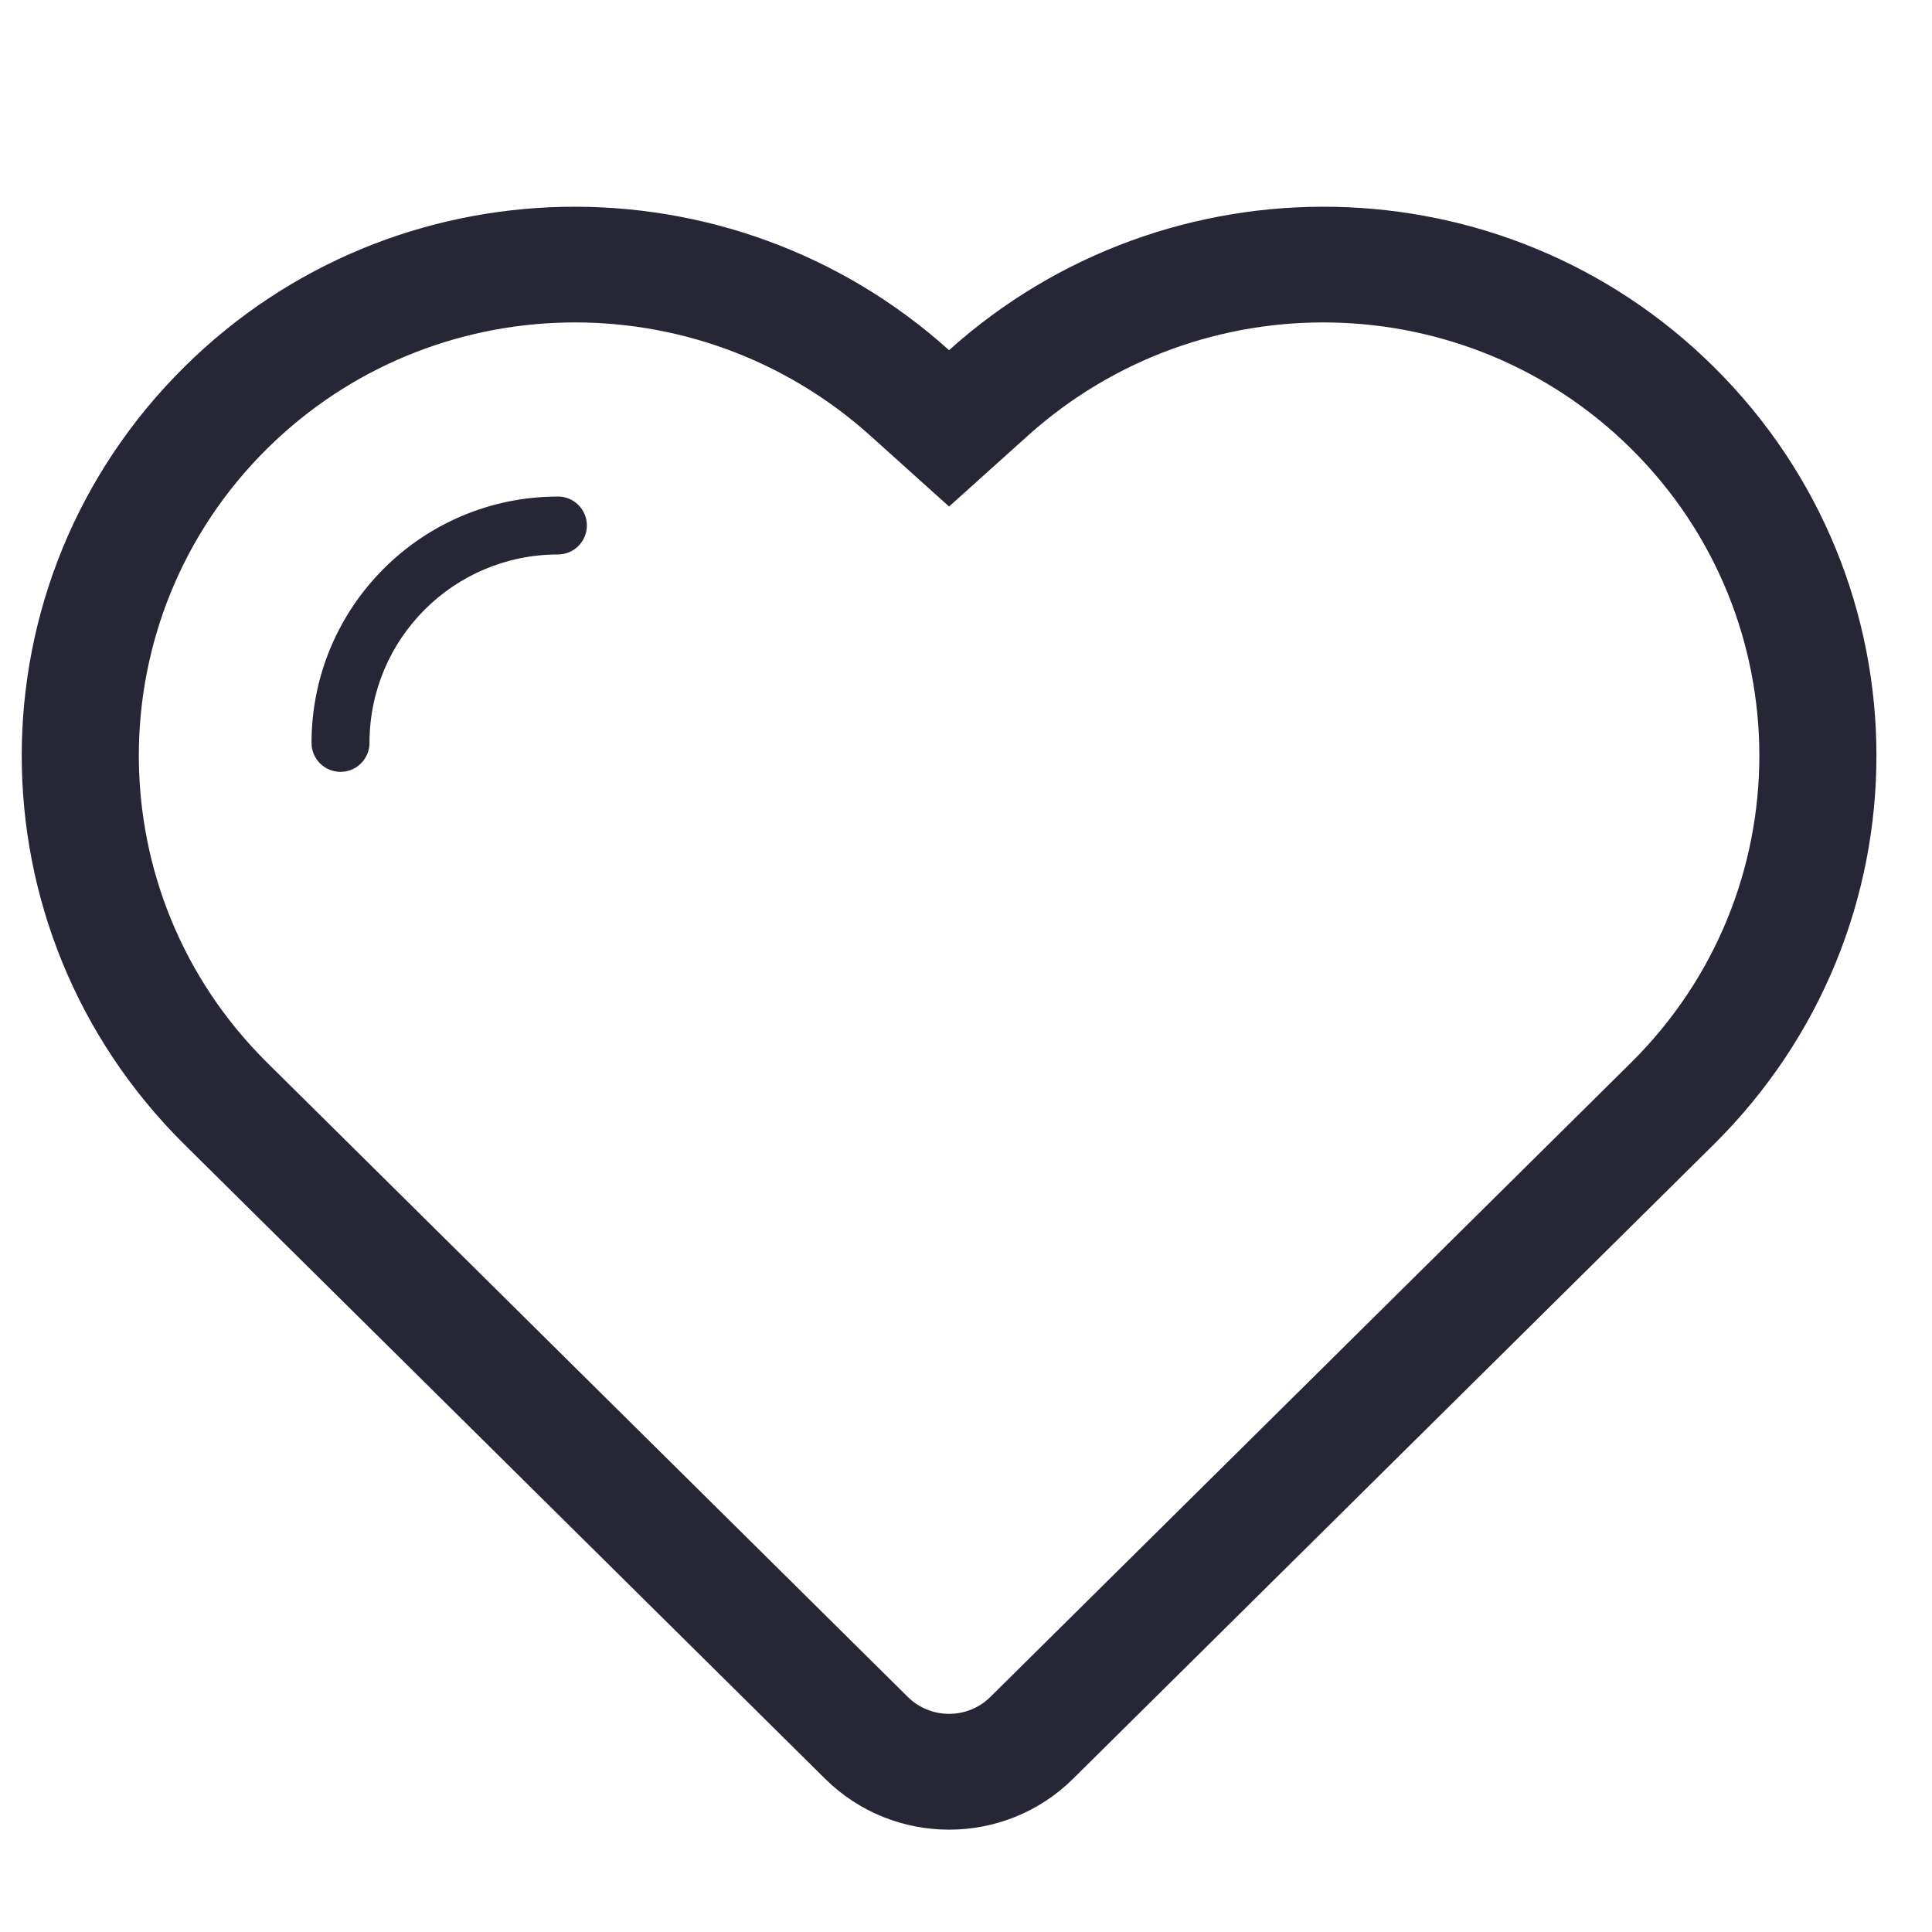 <?xml version="1.0" encoding="utf-8"?>
<!DOCTYPE svg PUBLIC "-//W3C//DTD SVG 1.1//EN" "http://www.w3.org/Graphics/SVG/1.1/DTD/svg11.dtd">
<svg style="width:308px;height:308px;" version="1.1" id="图形" xmlns="http://www.w3.org/2000/svg" xmlns:xlink="http://www.w3.org/1999/xlink" x="0px" y="0px" width="1024px" height="1024px" viewBox="0 0 1024 1024" enable-background="new 0 0 1024 1024" xml:space="preserve">
  <path class="svgpath" data-index="path_0" fill="#272636" d="M908.346 194.451C796.82 83.976 618.566 81.665 503.021 185.6c-115.515-103.933-293.738-101.623-405.294 8.851-114.944 113.805-114.944 298.299 0 412.134 32.854 32.524 339.587 336.193 339.587 336.193 36.334 35.974 95.11 35.974 131.447 0 0 0 335.862-332.504 339.584-336.193C1023.29 492.75 1023.29 308.256 908.346 194.451zM864.509 563.199 524.924 899.393c-12.061 11.971-31.743 11.971-43.775 0L141.564 563.199c-90.642-89.711-90.642-235.681 0-325.393 87.372-86.501 227.849-89.531 319.812-6.81l41.646 37.475 41.677-37.475c91.963-82.721 232.47-79.69 319.813 6.81C955.15 327.517 955.15 473.487 864.509 563.199z" />
<path class="svgpath" data-index="path_1" fill="#272636" d="M295.694 263.159c-0.059 0-0.059 0.031-0.12 0.031-72.04 0.06-130.456 58.477-130.456 130.547l0 0c0 8.49 6.871 15.363 15.361 15.363 8.492 0 15.361-6.872 15.361-15.363l0-0.029c0-55.118 44.705-99.823 99.823-99.823l0.029 0c8.49 0 15.363-6.871 15.363-15.363C311.057 270.03 304.184 263.159 295.694 263.159z" />

</svg>
